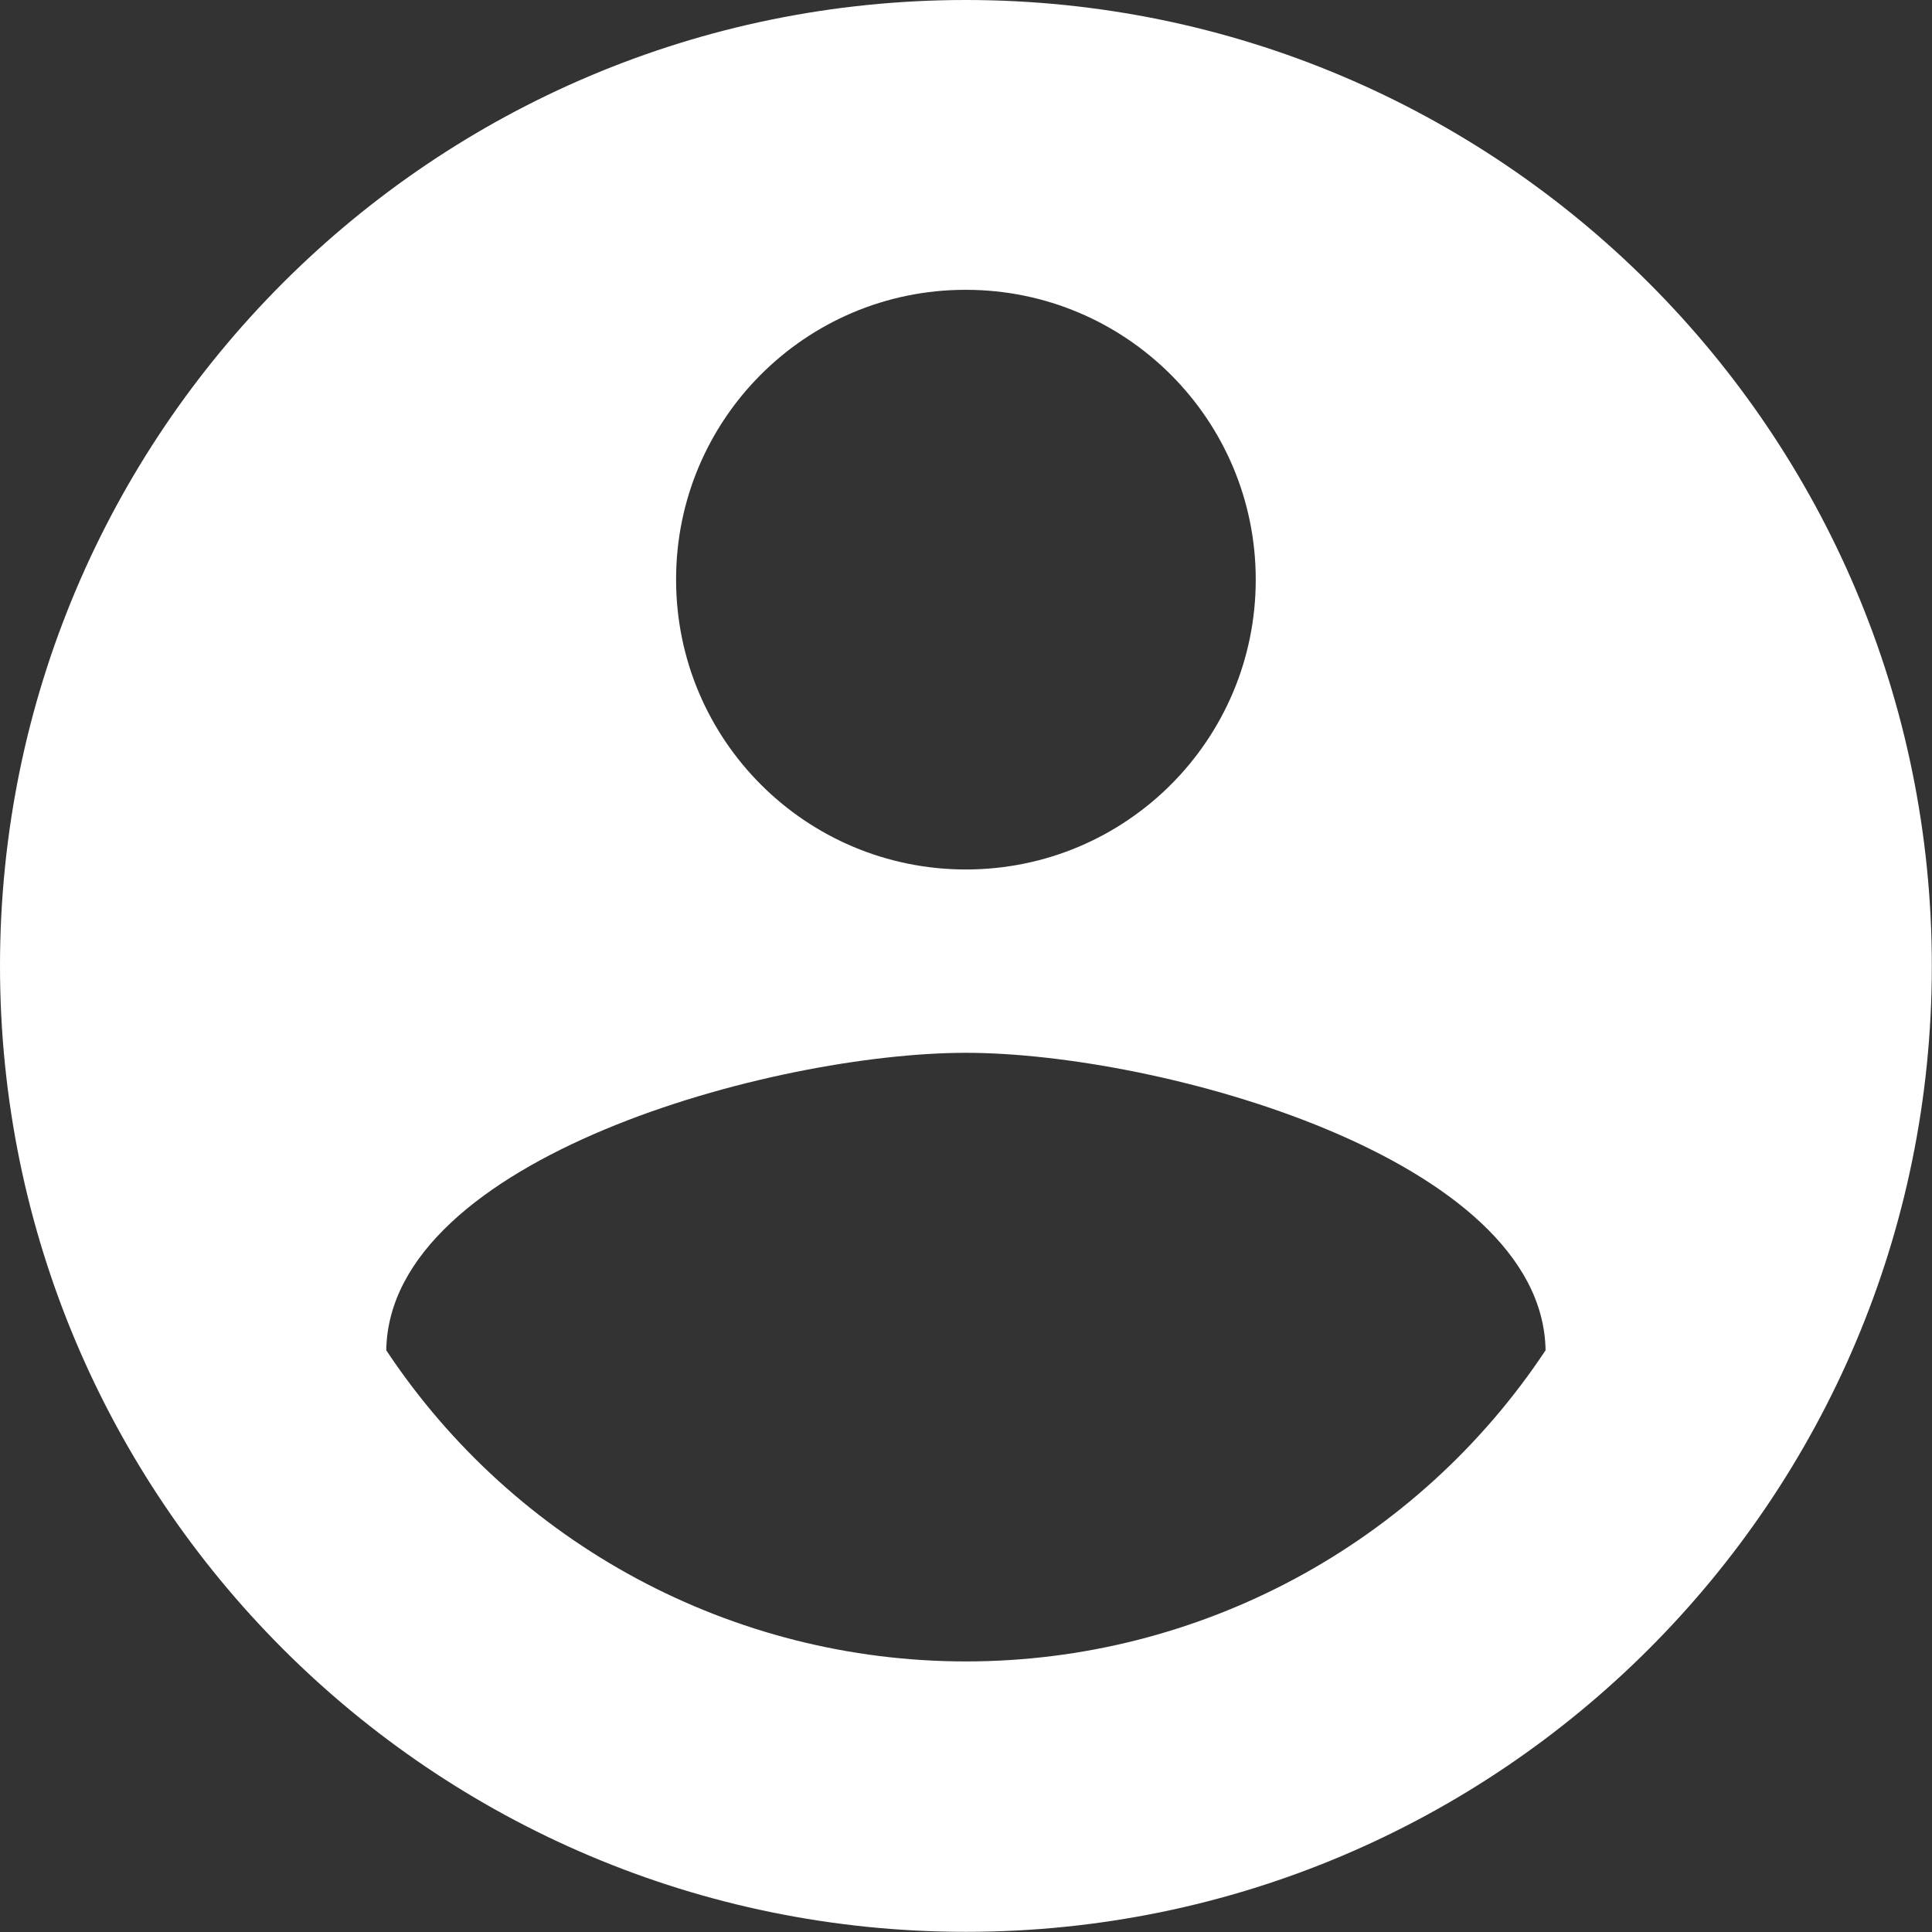 <?xml version="1.0" encoding="UTF-8"?><svg id="Layer_2" xmlns="http://www.w3.org/2000/svg" viewBox="0 0 113.39 113.39"><rect x="0" y="0" width="113.39" height="113.39" fill="#333333" stroke="none"/><defs><style>.cls-1{fill:#fff;}</style></defs><g id="Layer_1-2"><path id="Icon_material-account-circle" class="cls-1" d="M56.69,0C25.38,0,0,25.38,0,56.69s25.38,56.69,56.69,56.69,56.69-25.38,56.69-56.69C113.38,25.39,88,.01,56.69,0Zm0,17.01c9.39,0,17.01,7.61,17.01,17.01s-7.61,17.01-17.01,17.01-17.01-7.61-17.01-17.01c-.01-9.38,7.58-17,16.96-17.01,.02,0,.03,0,.05,0Zm0,80.5c-13.68,0-26.45-6.85-34.02-18.26,.17-11.28,22.68-17.46,34.02-17.46s33.85,6.18,34.02,17.46c-7.56,11.4-20.33,18.26-34.02,18.26Z"/></g></svg>